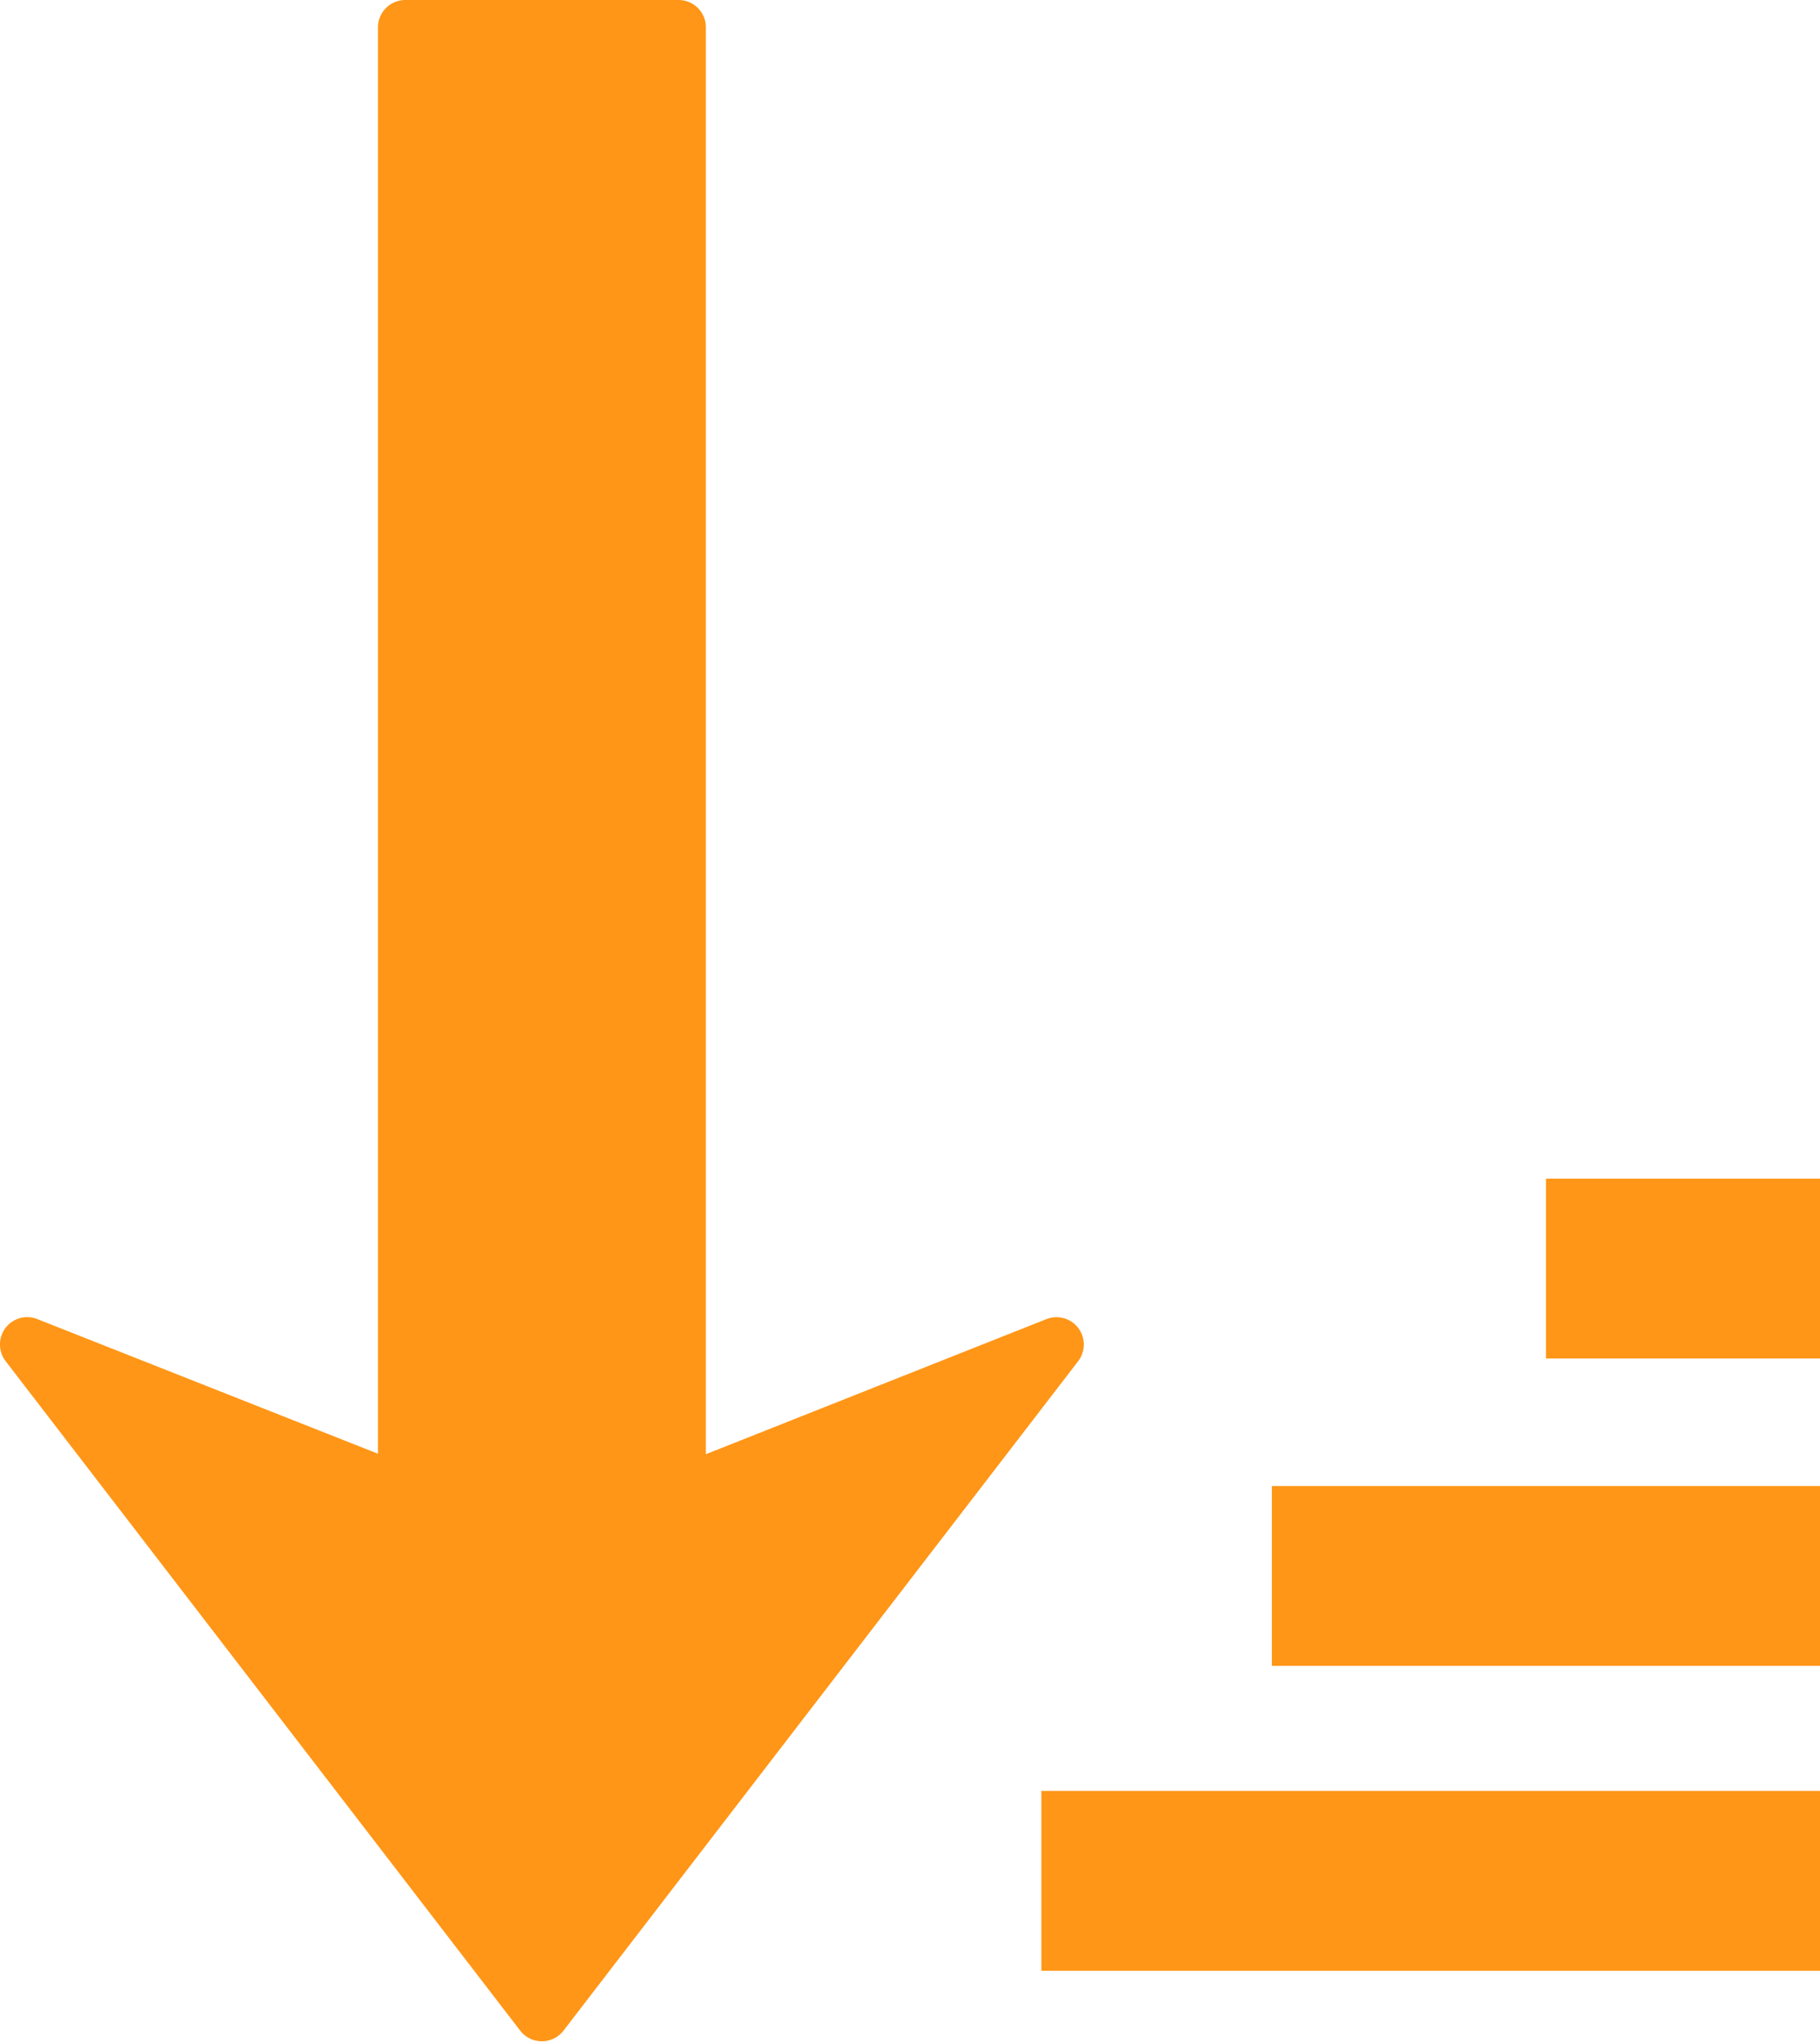 <svg xmlns="http://www.w3.org/2000/svg" width="15.177" height="17.026" viewBox="0 0 15.177 17.026">
  <g id="descending-arrangement" transform="translate(-20.708)">
    <path id="Path_249" data-name="Path 249" d="M20.708,11.215A.227.227,0,0,1,21.019,11l2.841,1.123V.227A.228.228,0,0,1,24.089,0h2.278a.227.227,0,0,1,.227.227v11.9L29.435,11a.228.228,0,0,1,.264.351l-4.292,5.583a.228.228,0,0,1-.361,0l-4.291-5.583A.225.225,0,0,1,20.708,11.215Zm8.684,5.22h6.493v-1.5H29.392Zm1.922-2.543h4.571v-1.5H31.314ZM33.6,11.329h2.286v-1.5H33.6Z" fill="#ff9617"/>
  </g>
</svg>
